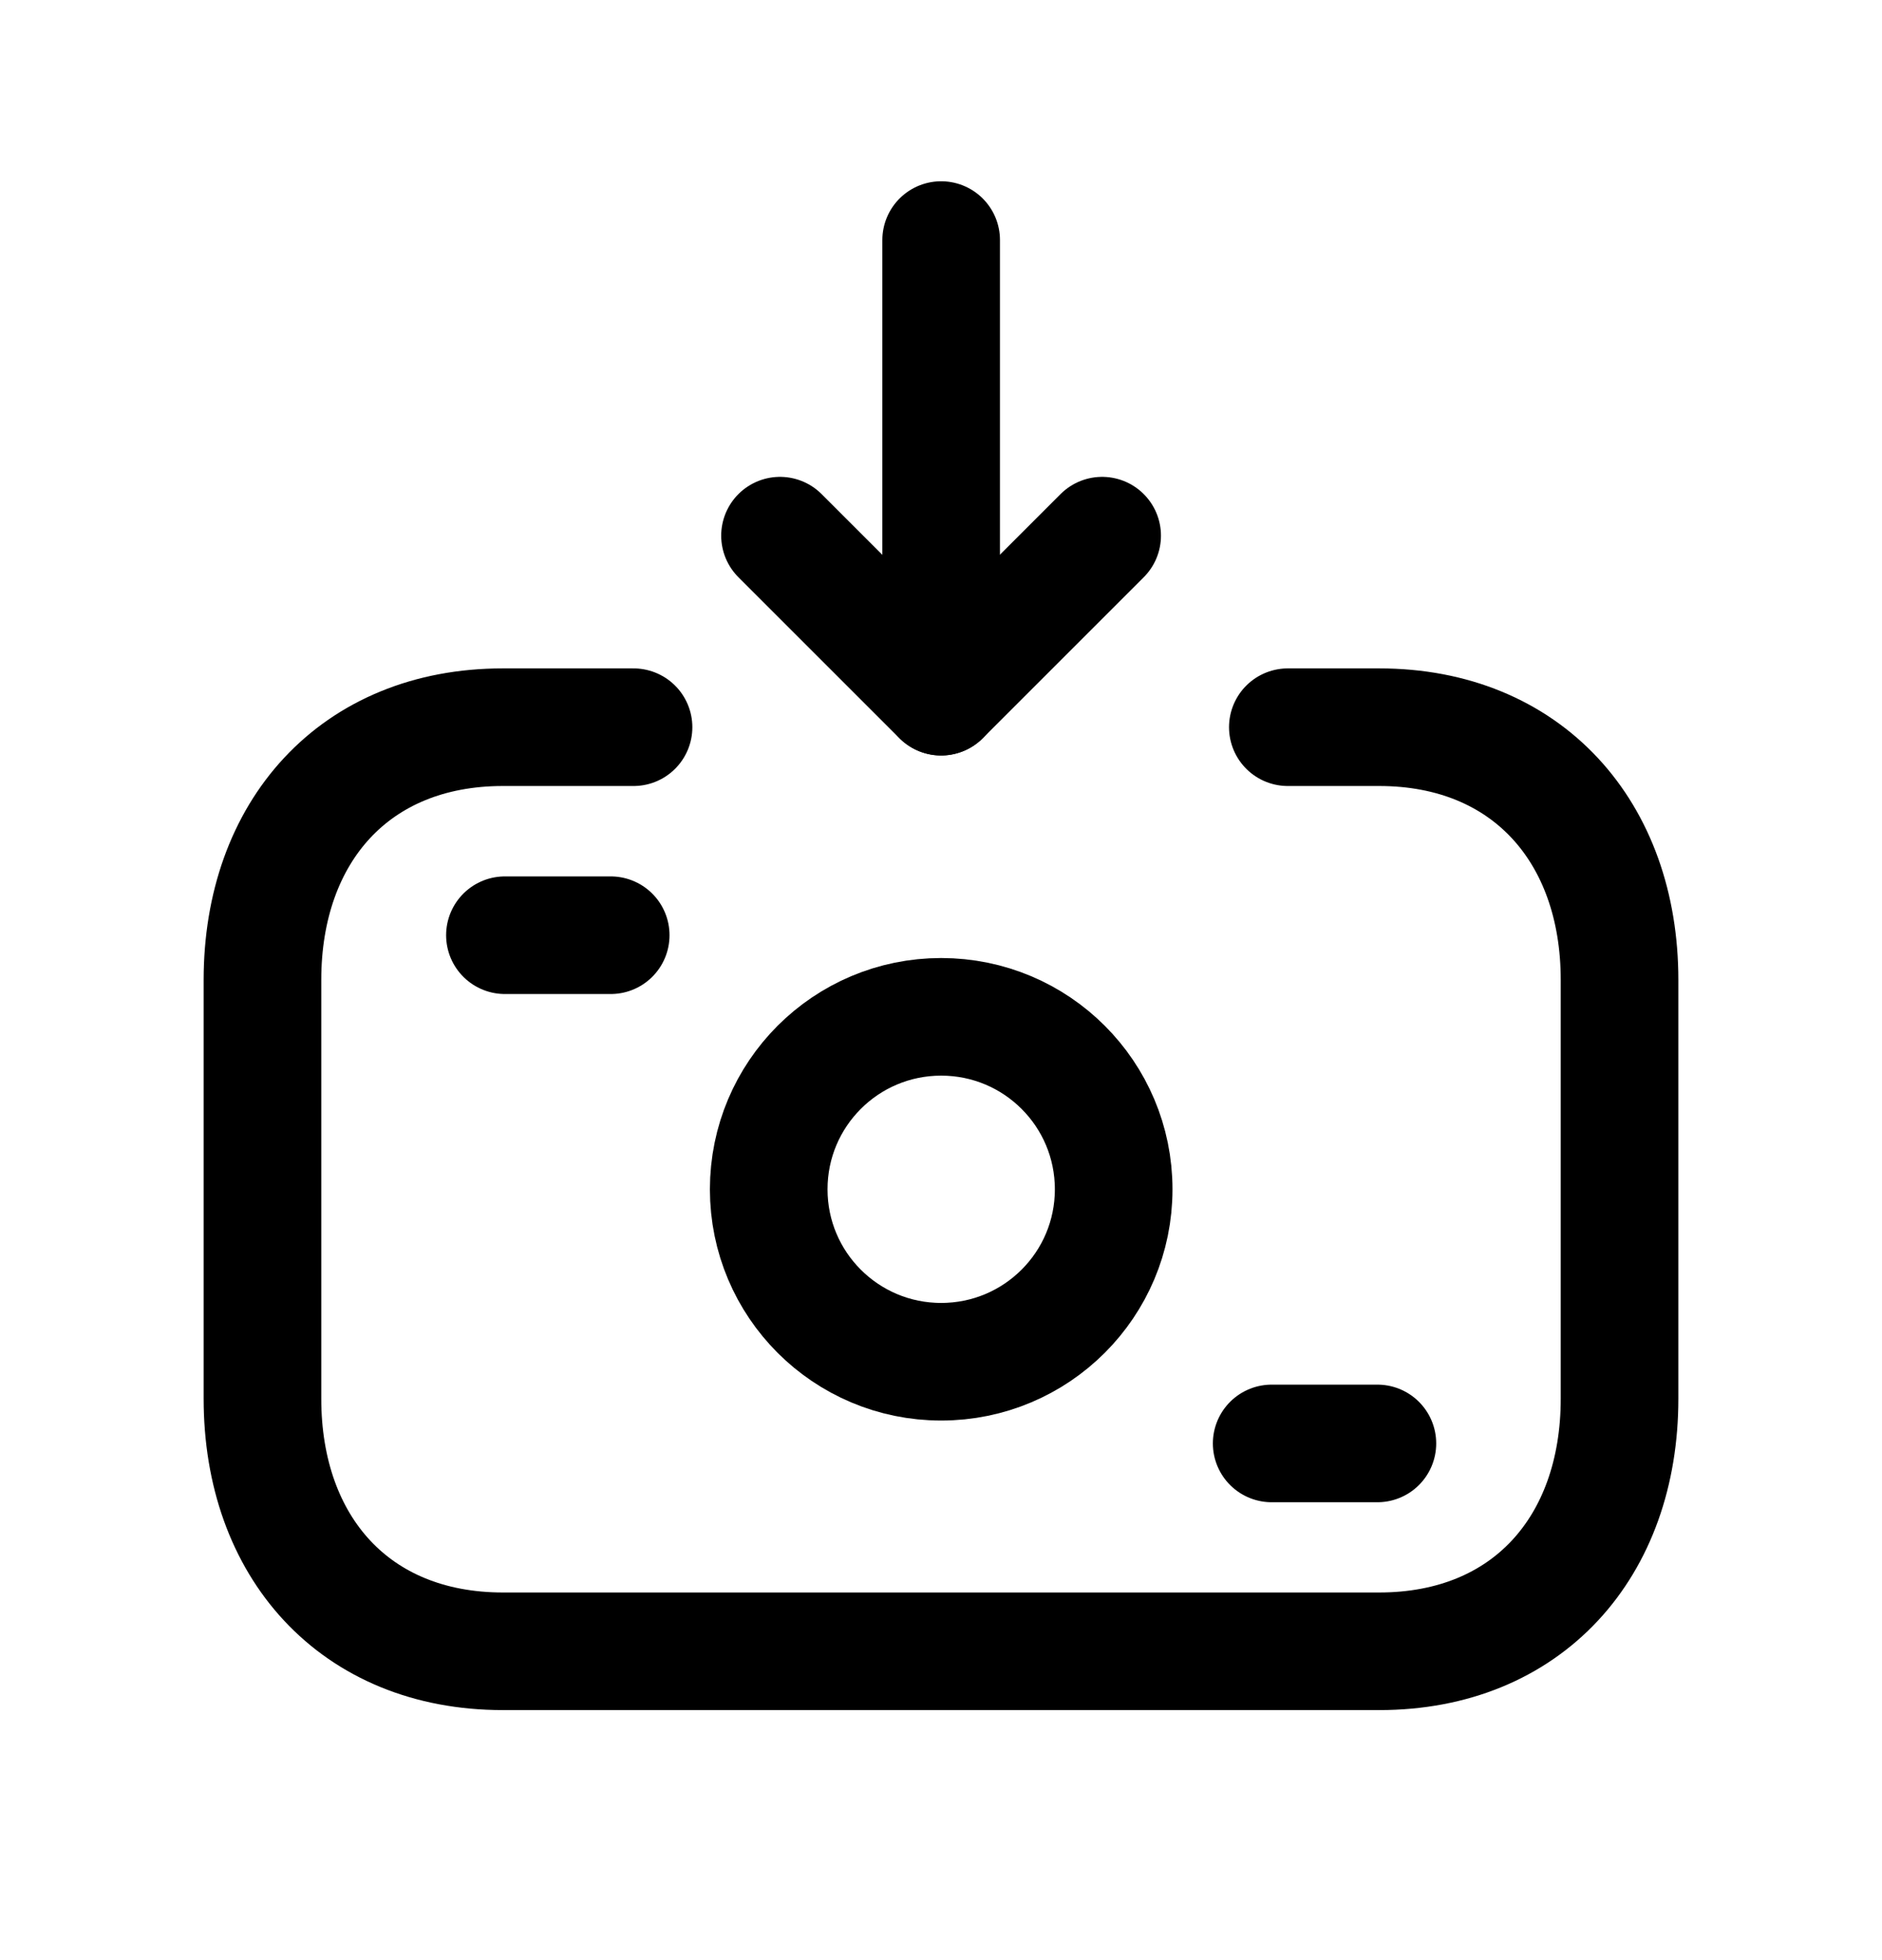 <svg width="24" height="25" viewBox="0 0 24 25" fill="none" xmlns="http://www.w3.org/2000/svg">
<path d="M16.423 9.275H17.588C19.472 9.275 20.653 10.609 20.653 12.498V17.84C20.653 19.728 19.478 21.061 17.588 21.061H6.413C4.523 21.061 3.347 19.728 3.347 17.84V12.498C3.347 10.609 4.523 9.275 6.412 9.275H8.079" stroke="black" stroke-width="1.5" stroke-linecap="round" stroke-linejoin="round"/>
<path d="M6.439 11.928H7.788" stroke="black" stroke-width="1.5" stroke-linecap="round" stroke-linejoin="round"/>
<path d="M17.565 18.41H16.217" stroke="black" stroke-width="1.5" stroke-linecap="round" stroke-linejoin="round"/>
<path fill-rule="evenodd" clip-rule="evenodd" d="M9.803 15.169C9.803 13.953 10.787 12.969 12.002 12.969C13.218 12.969 14.202 13.953 14.202 15.169C14.202 16.384 13.218 17.368 12.002 17.368C10.787 17.368 9.803 16.384 9.803 15.169Z" stroke="black" stroke-width="1.5" stroke-linecap="round" stroke-linejoin="round"/>
<path d="M9.947 6.832L12.001 8.886L14.055 6.832" stroke="black" stroke-width="1.5" stroke-linecap="round" stroke-linejoin="round"/>
<path d="M12.002 3.062V8.885" stroke="black" stroke-width="1.5" stroke-linecap="round" stroke-linejoin="round"/>
</svg>